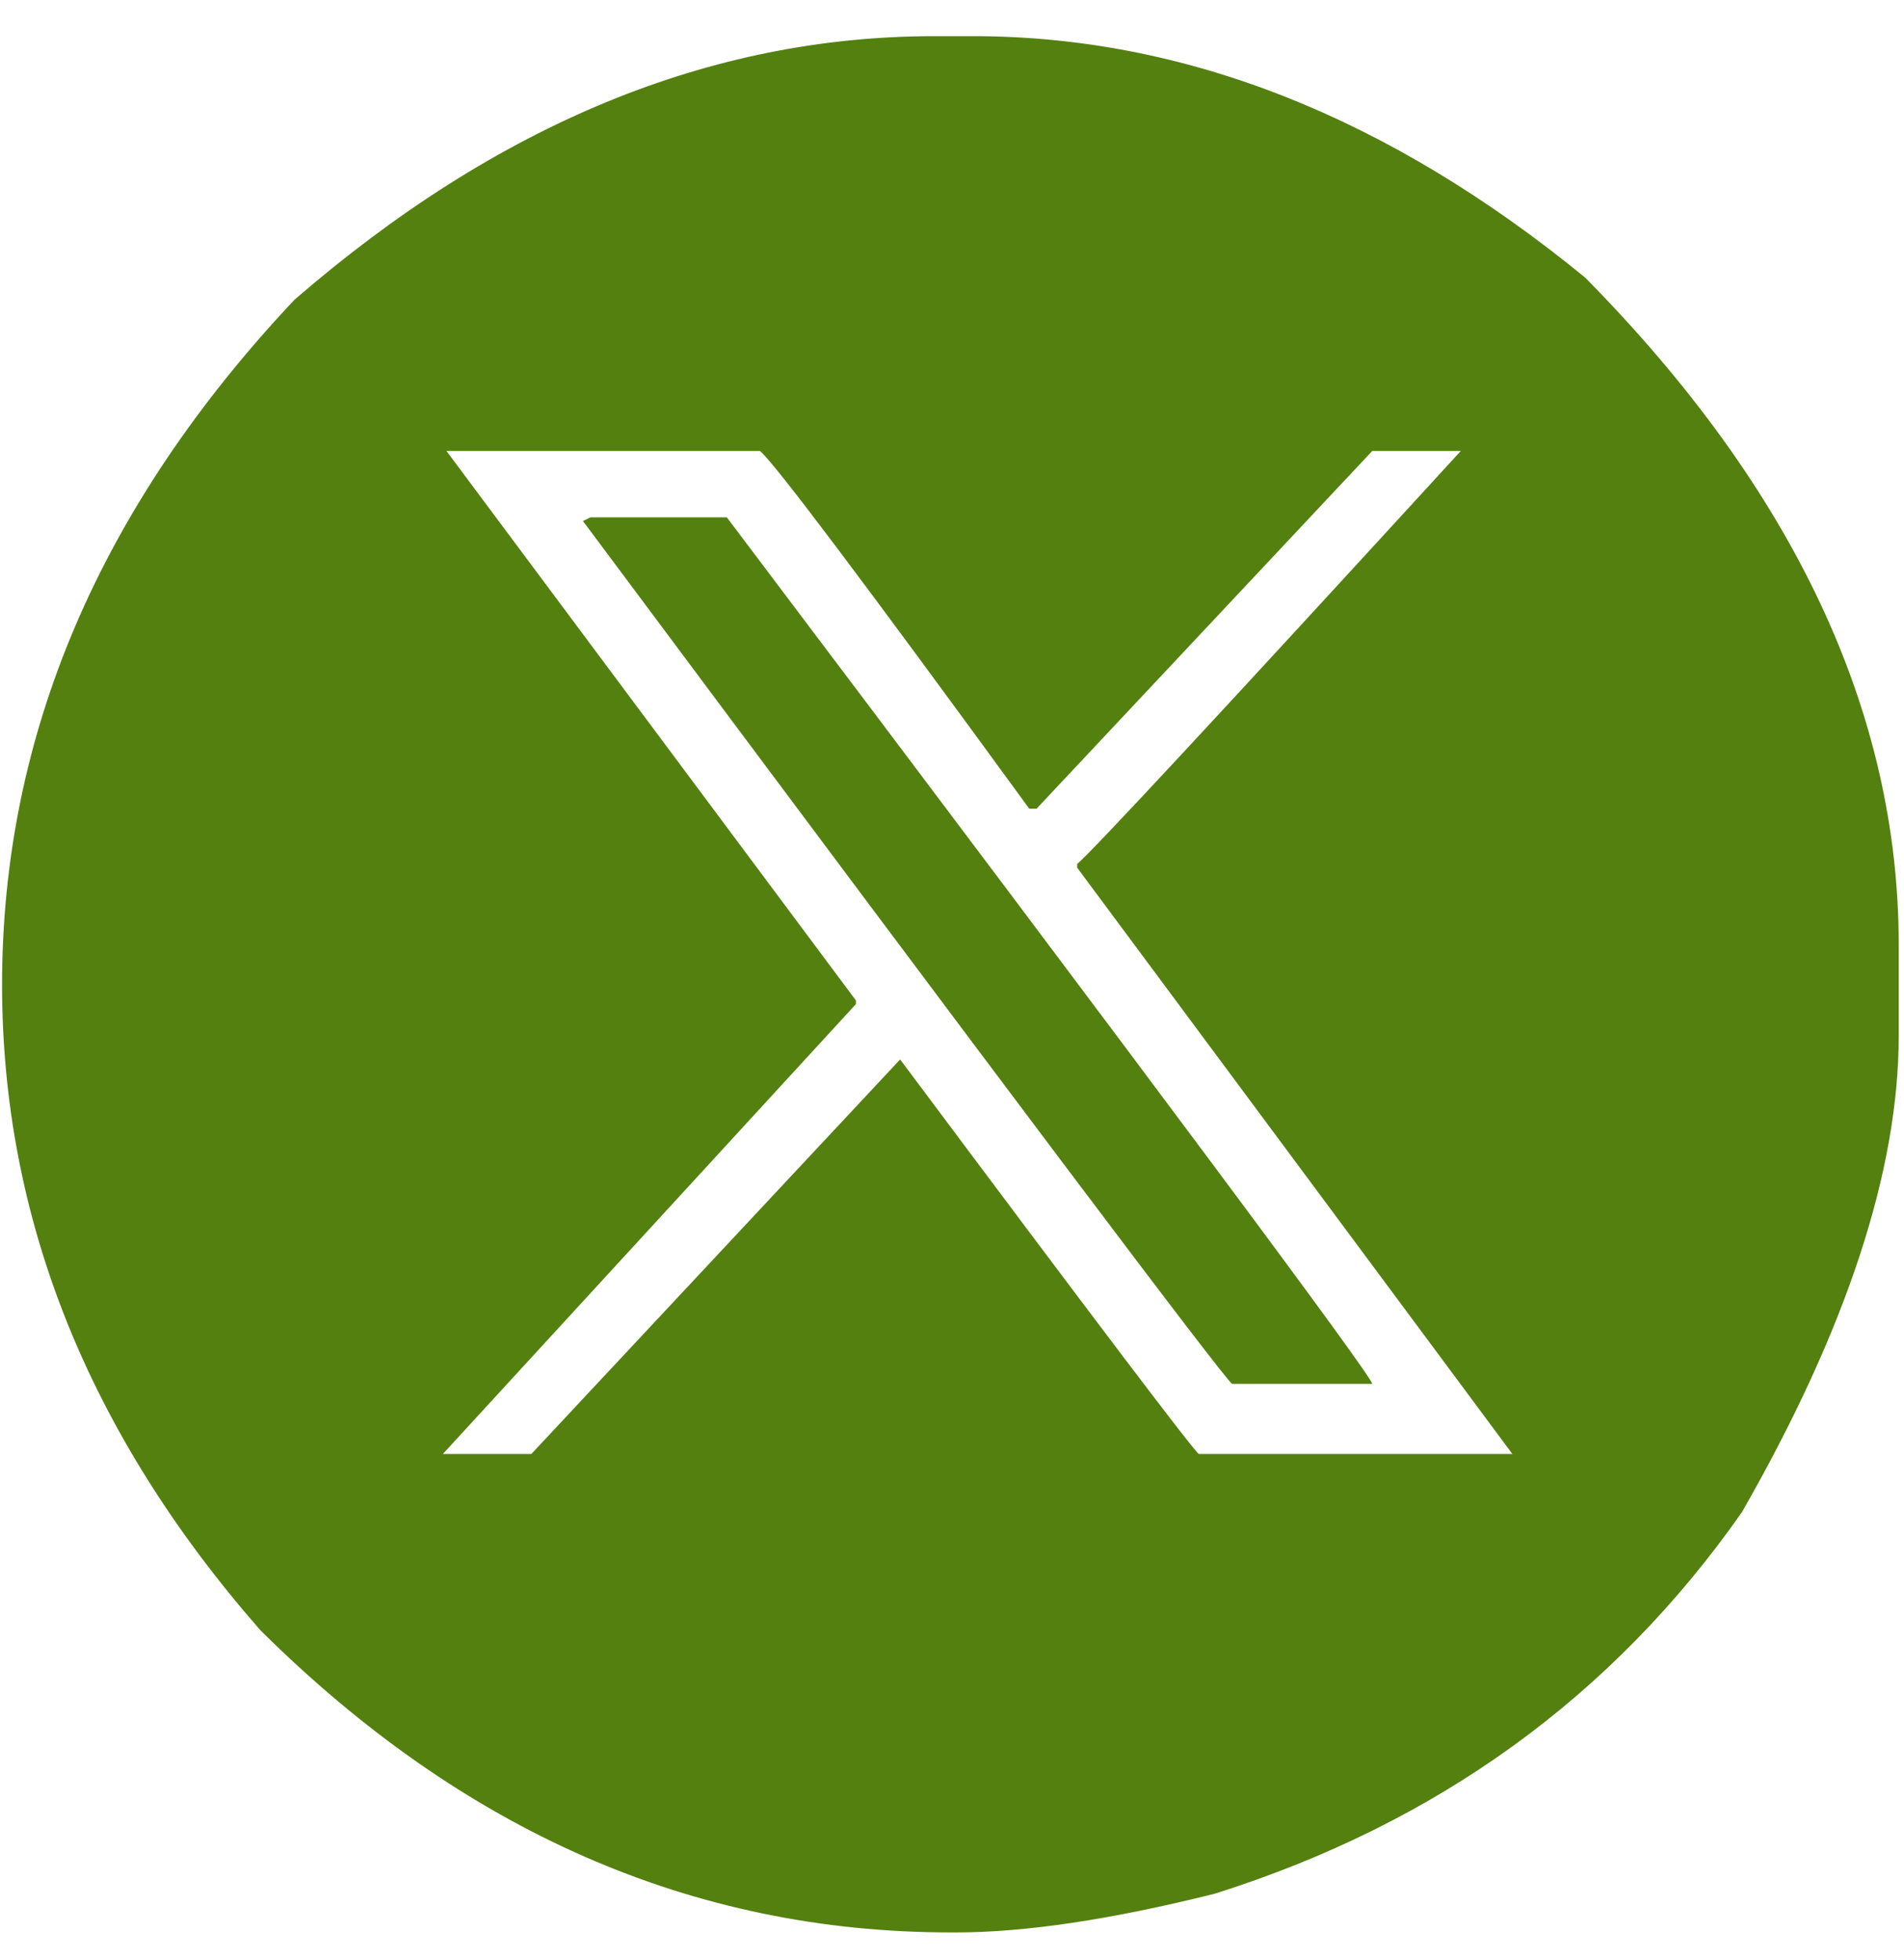 <svg width="34" height="35" viewBox="0 0 34 35" fill="none" xmlns="http://www.w3.org/2000/svg">
<path d="M16.683 0.646H17.375C21.151 0.646 24.795 2.083 28.308 4.959C32.04 8.746 33.906 12.72 33.906 16.88V18.494C33.906 20.909 32.973 23.746 31.107 27.006C28.802 30.299 25.662 32.571 21.689 33.823C19.845 34.284 18.308 34.514 17.078 34.514H16.98C12.38 34.514 8.27 32.714 4.647 29.114C1.574 25.601 0.037 21.759 0.037 17.588C0.037 13.132 1.777 9.054 5.257 5.355C8.879 2.215 12.688 0.646 16.683 0.646ZM7.973 8.055L15.284 17.868V17.934L7.908 25.969H9.488L16.074 18.922C19.565 23.598 21.343 25.947 21.409 25.969H27.007L19.235 15.497V15.431C19.51 15.201 21.793 12.742 26.085 8.055H24.504L18.511 14.443H18.379C15.427 10.393 13.824 8.263 13.572 8.055H7.973ZM10.542 9.24H12.979C20.662 19.427 24.504 24.586 24.504 24.717H22.002C21.848 24.608 17.984 19.471 10.41 9.306L10.542 9.24Z" fill="#548010"/>
</svg>
